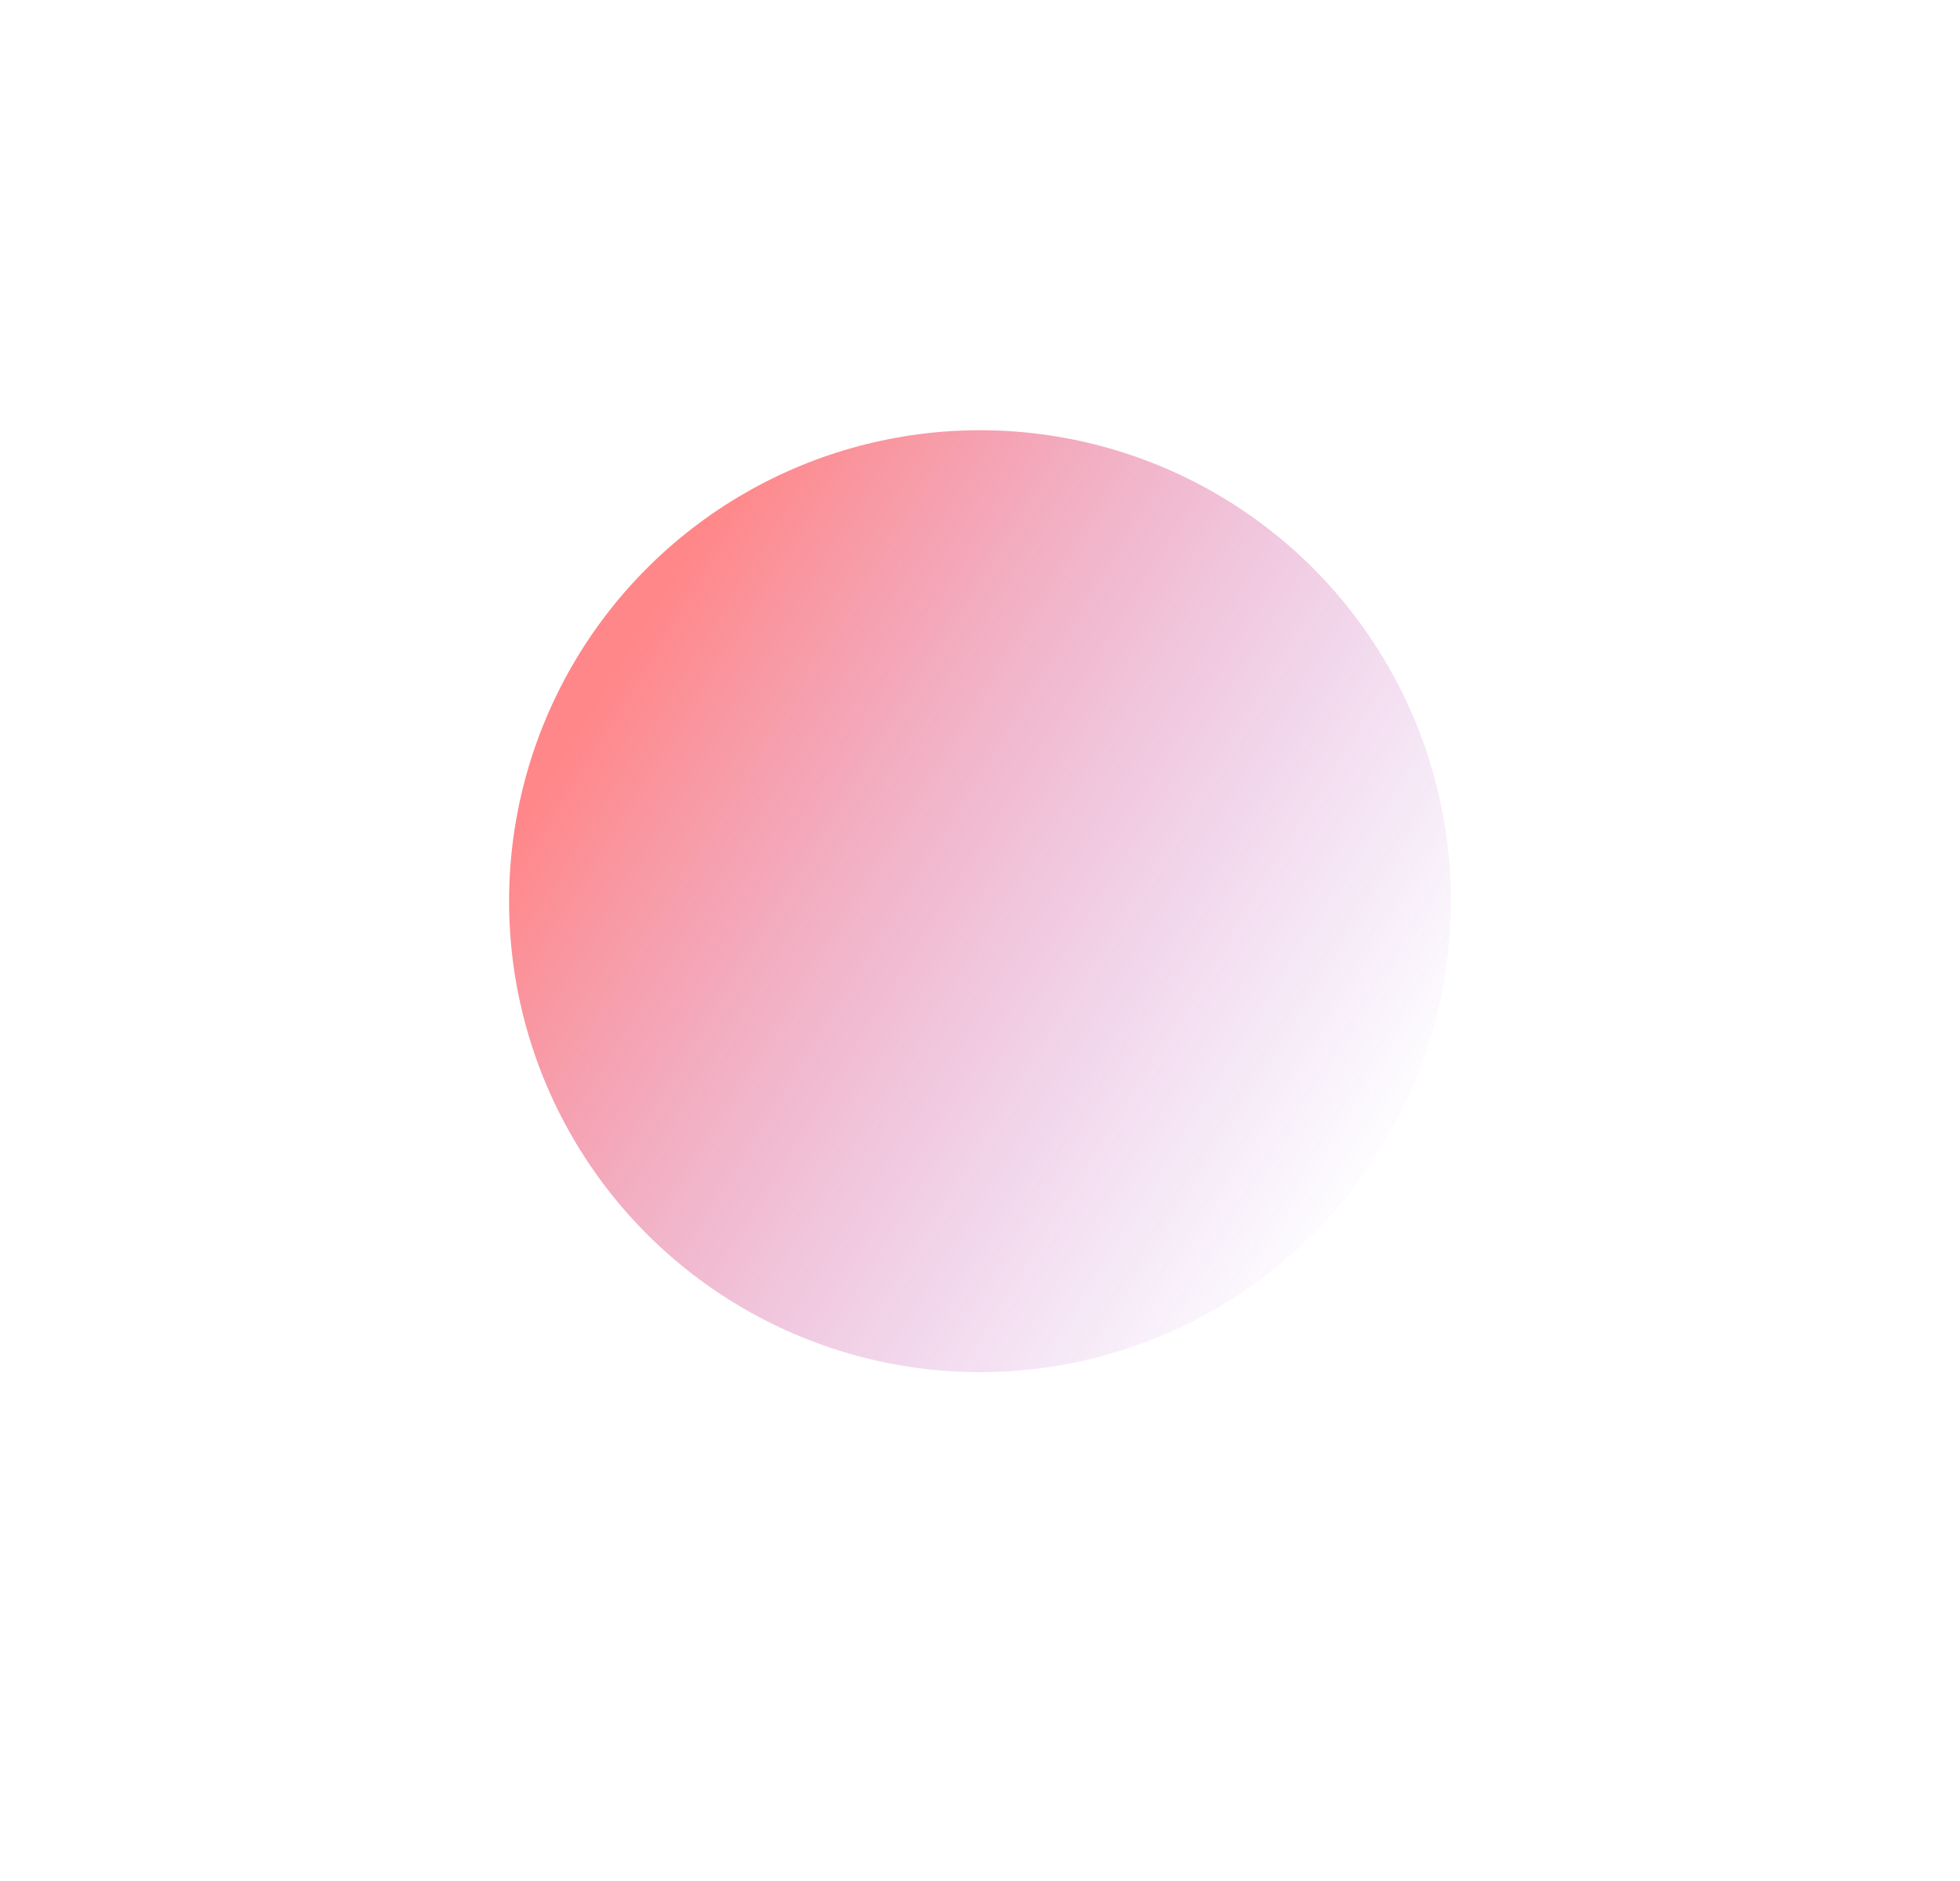 <svg width="2310" height="2217" viewBox="0 0 2310 2217" fill="none" xmlns="http://www.w3.org/2000/svg">
<g filter="url(#filter0_f_187_13)">
<circle cx="1155" cy="1062" r="555" fill="url(#paint0_linear_187_13)" fill-opacity="0.5"/>
</g>
<defs>
<filter id="filter0_f_187_13" x="0" y="-93" width="2310" height="2310" filterUnits="userSpaceOnUse" color-interpolation-filters="sRGB">
<feFlood flood-opacity="0" result="BackgroundImageFix"/>
<feBlend mode="normal" in="SourceGraphic" in2="BackgroundImageFix" result="shape"/>
<feGaussianBlur stdDeviation="300" result="effect1_foregroundBlur_187_13"/>
</filter>
<linearGradient id="paint0_linear_187_13" x1="744.873" y1="763.631" x2="1668.95" y2="1335.53" gradientUnits="userSpaceOnUse">
<stop stop-color="#FF1013"/>
<stop offset="1" stop-color="#8C1DCF" stop-opacity="0"/>
</linearGradient>
</defs>
</svg>